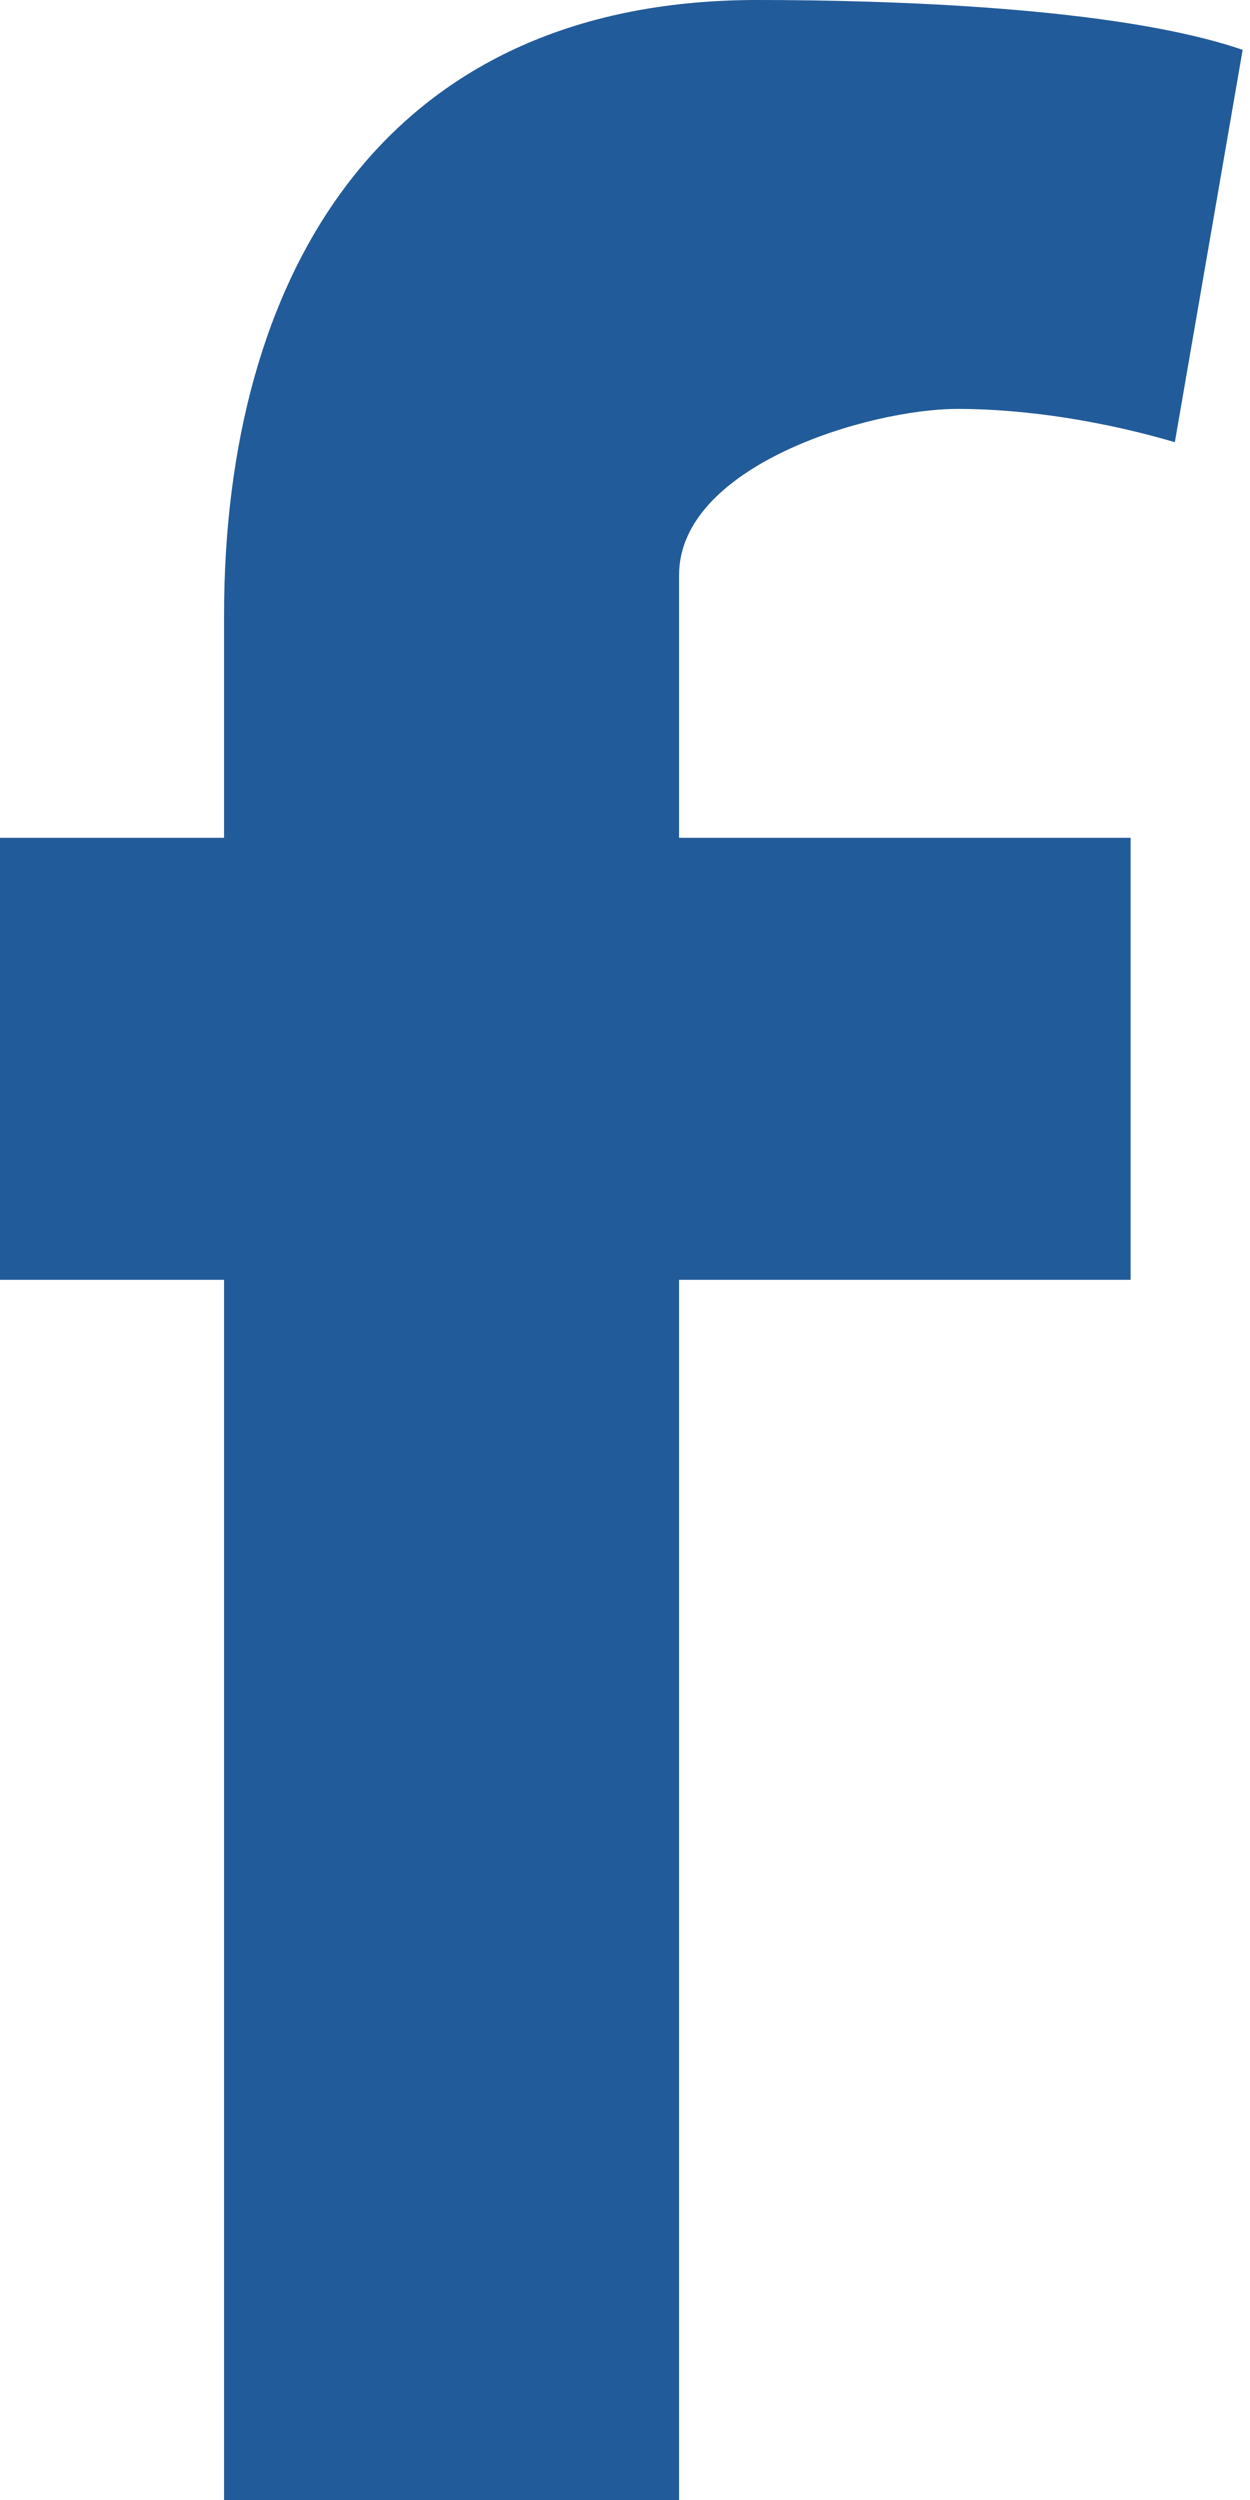 <?xml version="1.0" encoding="UTF-8" standalone="no"?>
<svg width="8px" height="16px" viewBox="0 0 8 16" version="1.1" xmlns="http://www.w3.org/2000/svg" xmlns:xlink="http://www.w3.org/1999/xlink">
    <!-- Generator: Sketch 41.2 (35397) - http://www.bohemiancoding.com/sketch -->
    <title>Facebook2</title>
    <desc>Created with Sketch.</desc>
    <defs></defs>
    <g id="Cortes" stroke="none" stroke-width="1" fill="none" fill-rule="evenodd">
        <g id="Pregrado" transform="translate(-299, -247)" fill="#225B99">
            <path d="M306.519,249.83 C306.084,249.702 305.584,249.617 305.128,249.617 C304.563,249.617 303.346,249.979 303.346,250.681 L303.346,252.362 L306.236,252.362 L306.236,255.191 L303.346,255.191 L303.346,263 L300.434,263 L300.434,255.191 L299,255.191 L299,252.362 L300.434,252.362 L300.434,250.936 C300.434,248.787 301.434,247 303.846,247 C304.672,247 306.149,247.043 306.953,247.319 L306.519,249.83 Z" id="Facebook2"></path>
        </g>
    </g>
</svg>